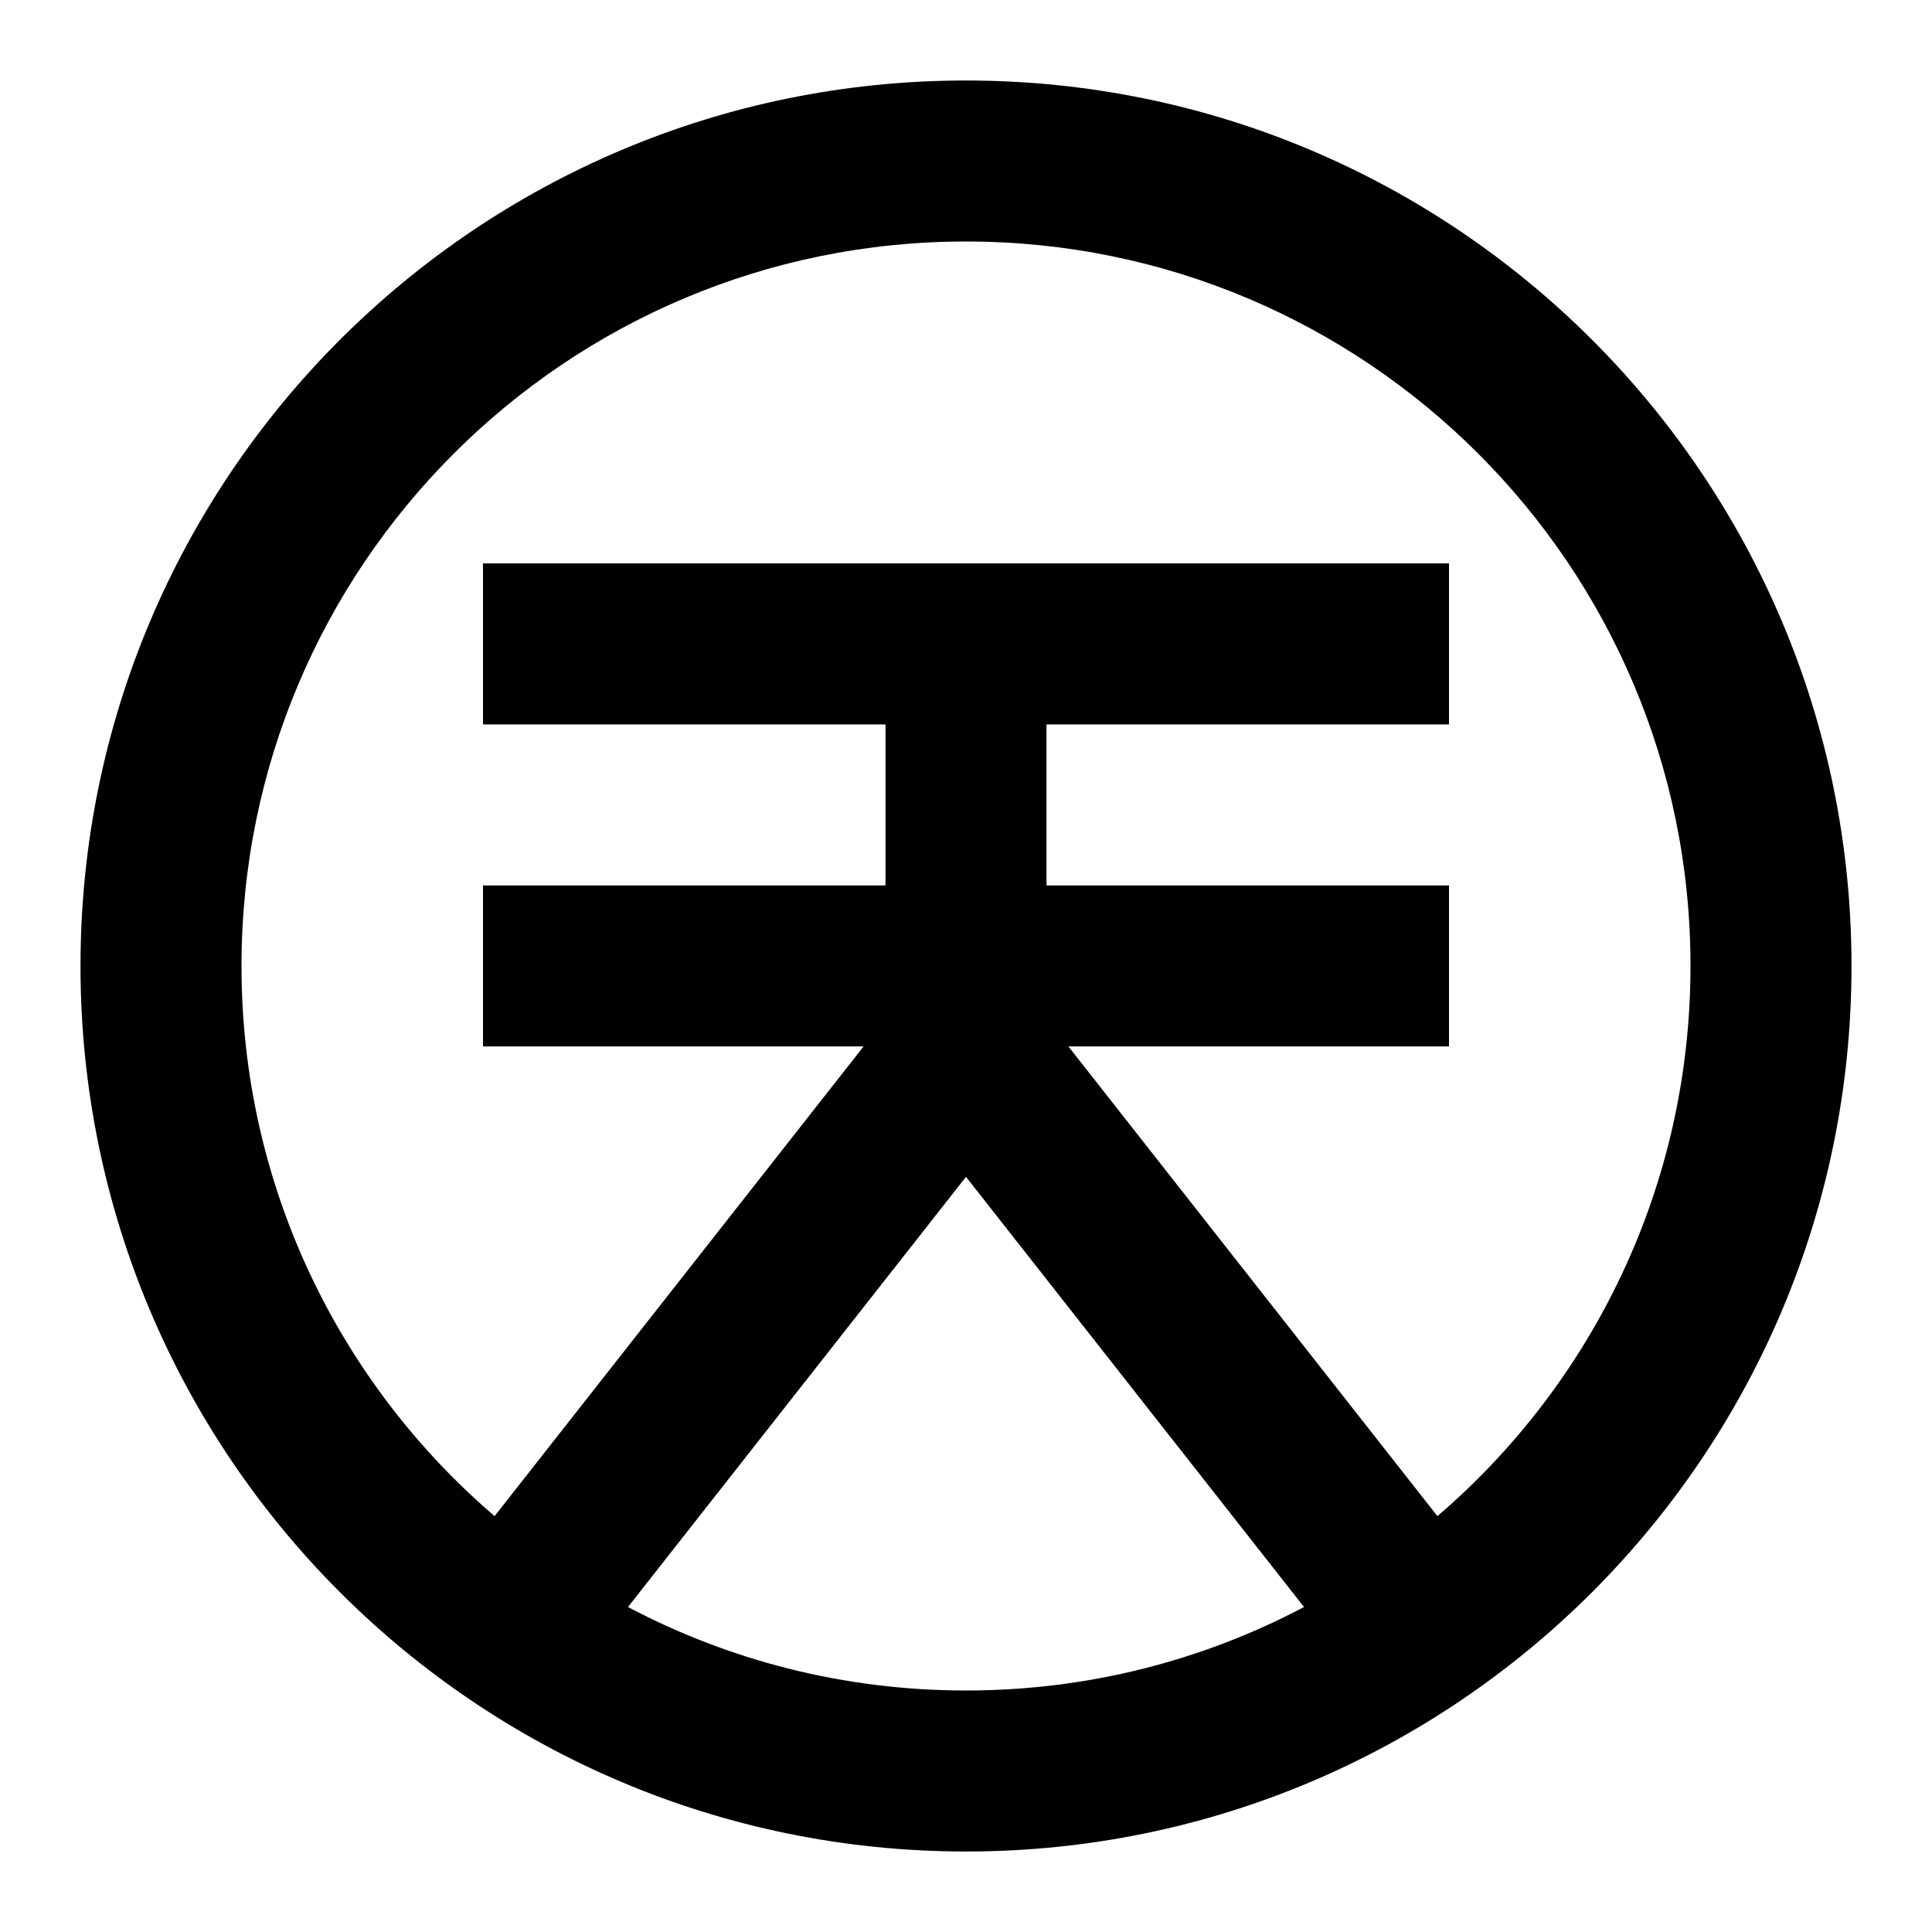 <!-- Generated by IcoMoon.io -->
<svg version="1.1" xmlns="http://www.w3.org/2000/svg" width="24" height="24" viewBox="0 0 24 24">
<title>finance-XOR-outline-24</title>
<path d="M23 12c0-6.075-4.925-11-11-11s-11 4.925-11 11 4.925 11 11 11c6.075 0 11-4.925 11-11zM16.199 19.963c-1.254 0.662-2.682 1.037-4.199 1.037s-2.945-0.375-4.199-1.037l4.199-5.344 4.199 5.344zM17.856 18.834l-4.584-5.835h4.728v-2h-5v-2h5v-2h-12v2h5v2h-5v2h4.728l-4.584 5.835c-1.925-1.65-3.144-4.1-3.144-6.834 0-4.971 4.029-9 9-9s9 4.030 9 9c0 2.734-1.219 5.184-3.144 6.834z"></path>
</svg>
